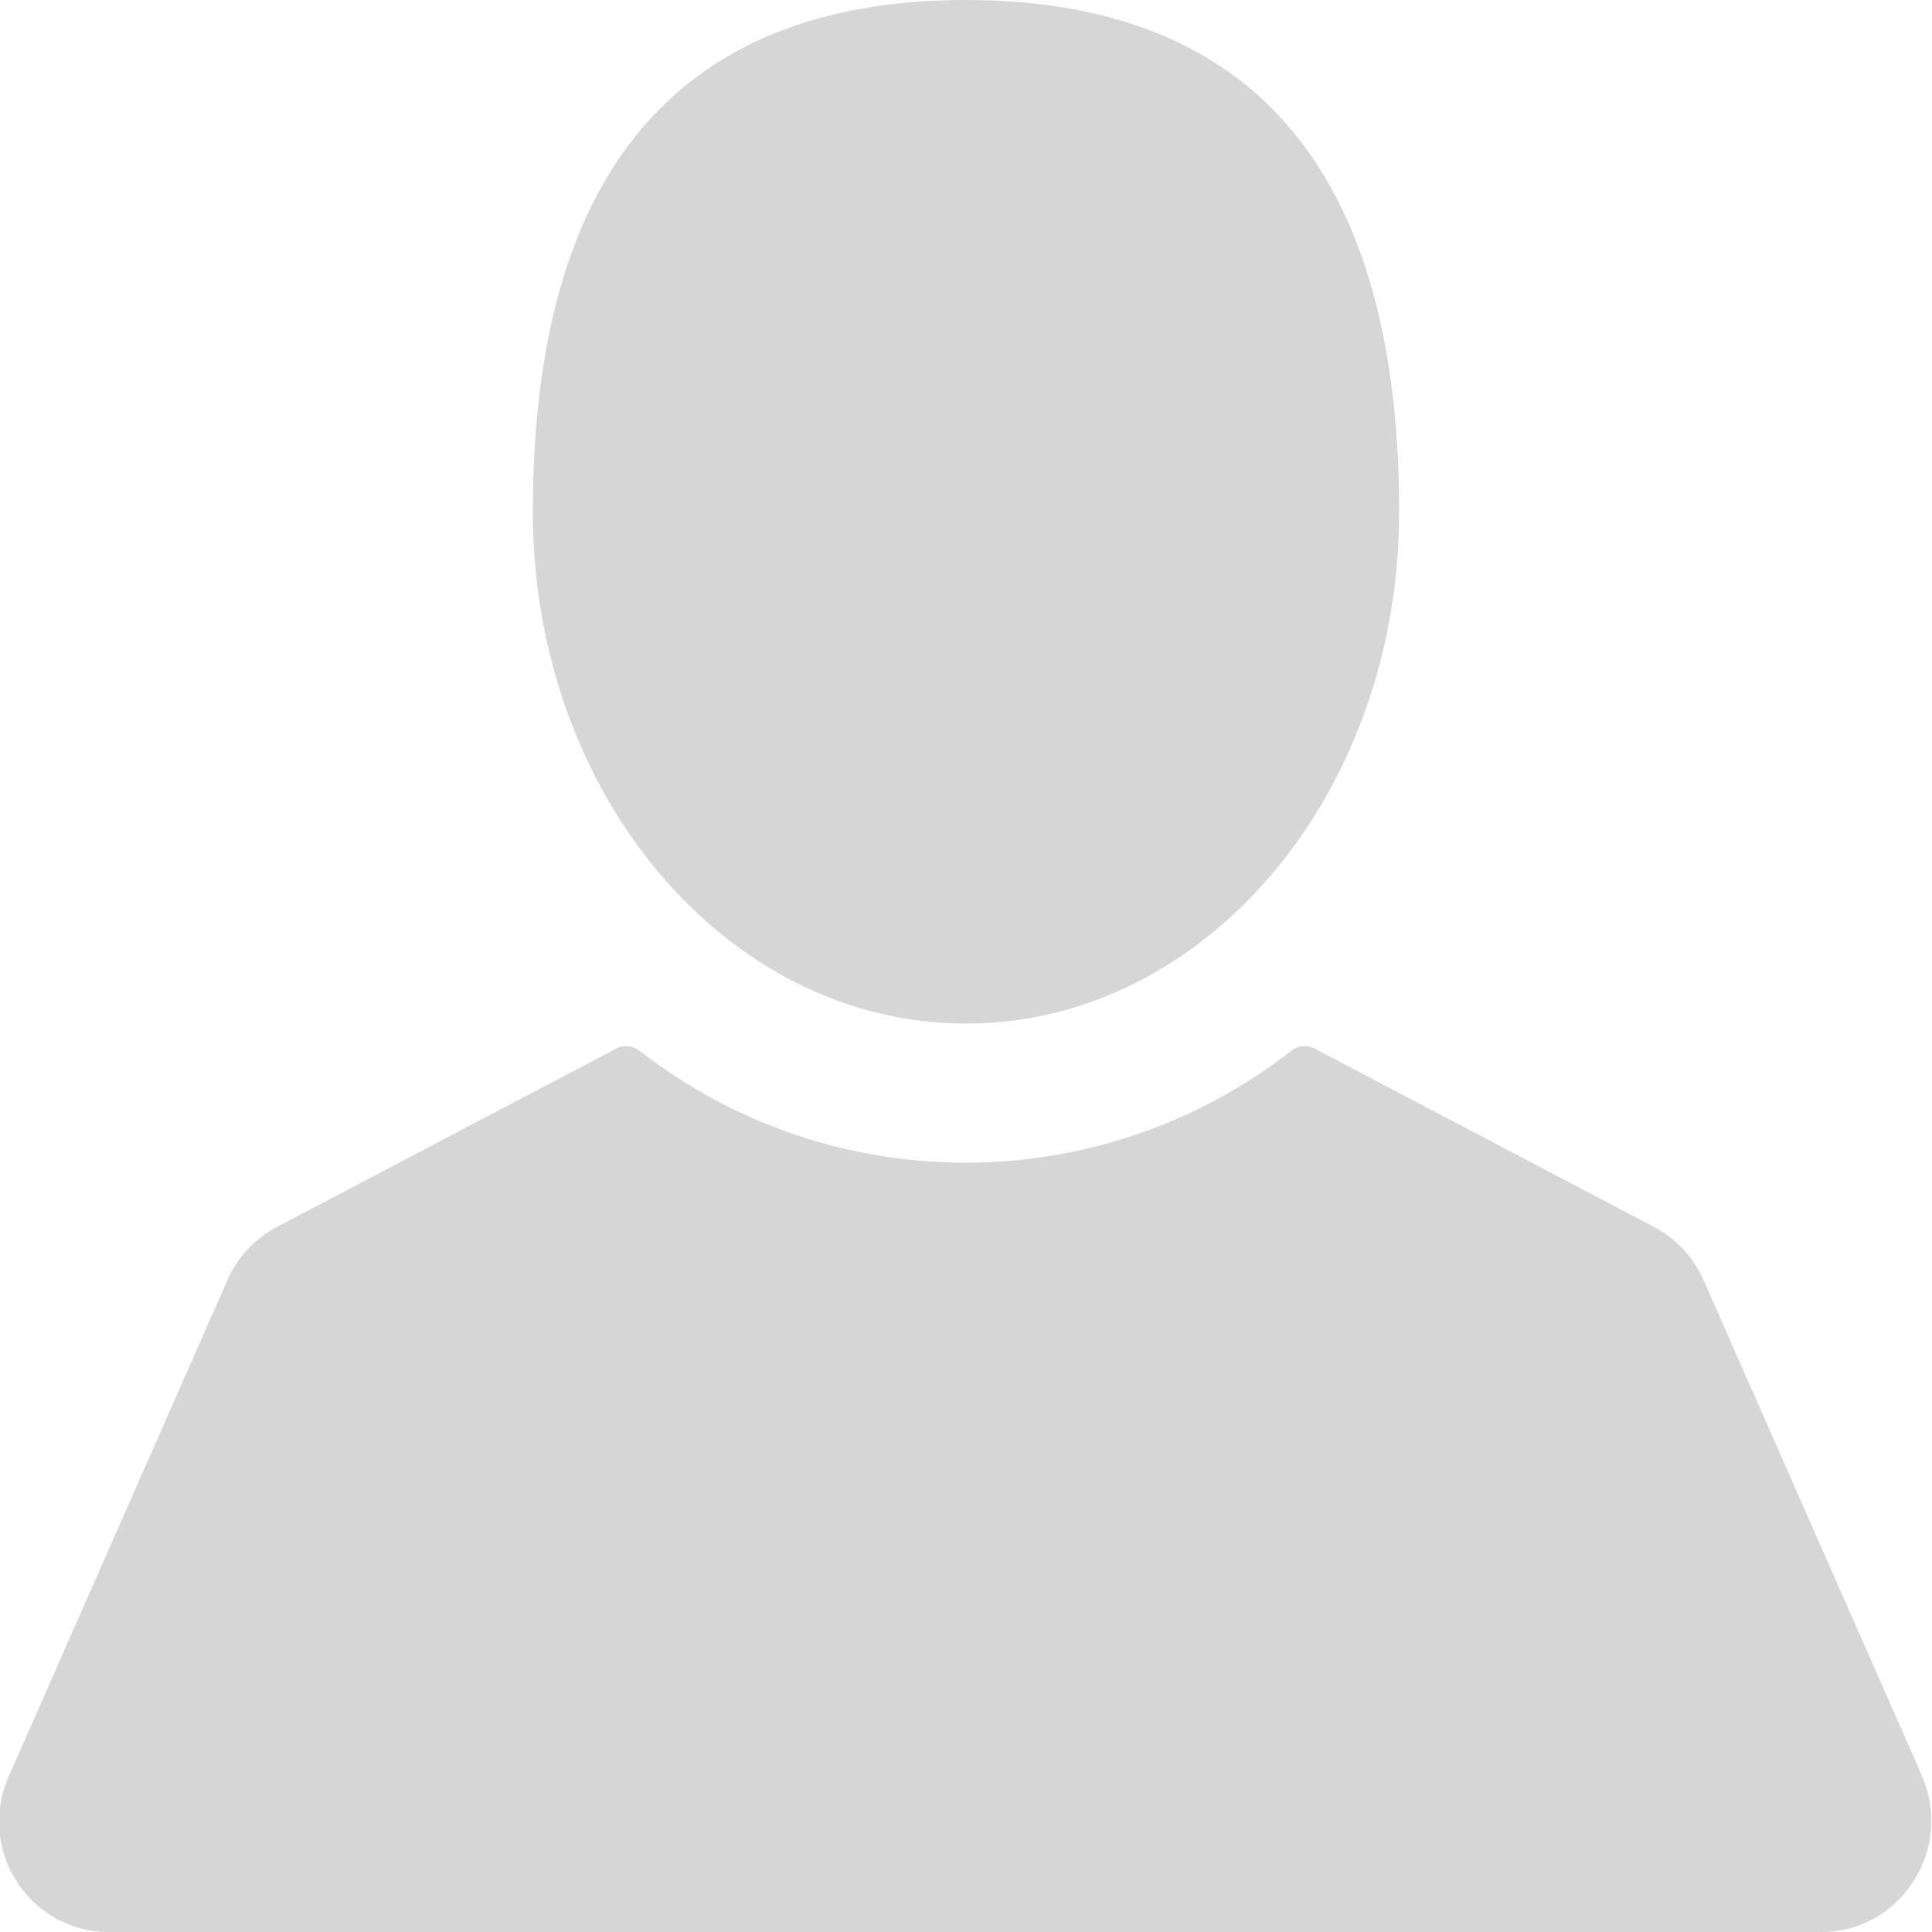 <?xml version="1.0" encoding="UTF-8"?>
<svg width="15px" height="15px" viewBox="0 0 15 15" version="1.1" xmlns="http://www.w3.org/2000/svg" xmlns:xlink="http://www.w3.org/1999/xlink">
    <!-- Generator: Sketch 52.3 (67297) - http://www.bohemiancoding.com/sketch -->
    <title>icon-author</title>
    <desc>Created with Sketch.</desc>
    <g id="Page-1" stroke="none" stroke-width="1" fill="none" fill-rule="evenodd">
        <g id="icon-author" transform="translate(-1, 0)" fill="#D6D6D6">
            <path d="M8.5,7.947 C10.357,7.947 11.863,6.168 11.863,3.974 C11.863,0.93 10.357,0 8.5,0 C6.643,0 5.137,0.93 5.137,3.974 C5.137,6.168 6.643,7.947 8.5,7.947 Z M15.926,13.796 L14.226,9.938 C14.148,9.761 14.013,9.616 13.842,9.526 L11.209,8.142 C11.151,8.111 11.08,8.117 11.028,8.157 C9.539,9.317 7.453,9.317 5.964,8.157 C5.912,8.117 5.841,8.111 5.783,8.142 L3.15,9.526 C2.979,9.616 2.844,9.761 2.766,9.938 L1.066,13.796 C0.949,14.061 0.974,14.367 1.131,14.61 C1.286,14.853 1.554,15 1.842,15 L15.142,15 C15.43,15 15.698,14.853 15.853,14.61 C16.012,14.369 16.039,14.065 15.926,13.8 L15.926,13.796 Z" id="Forma_1"></path>
        </g>
    </g>
</svg>